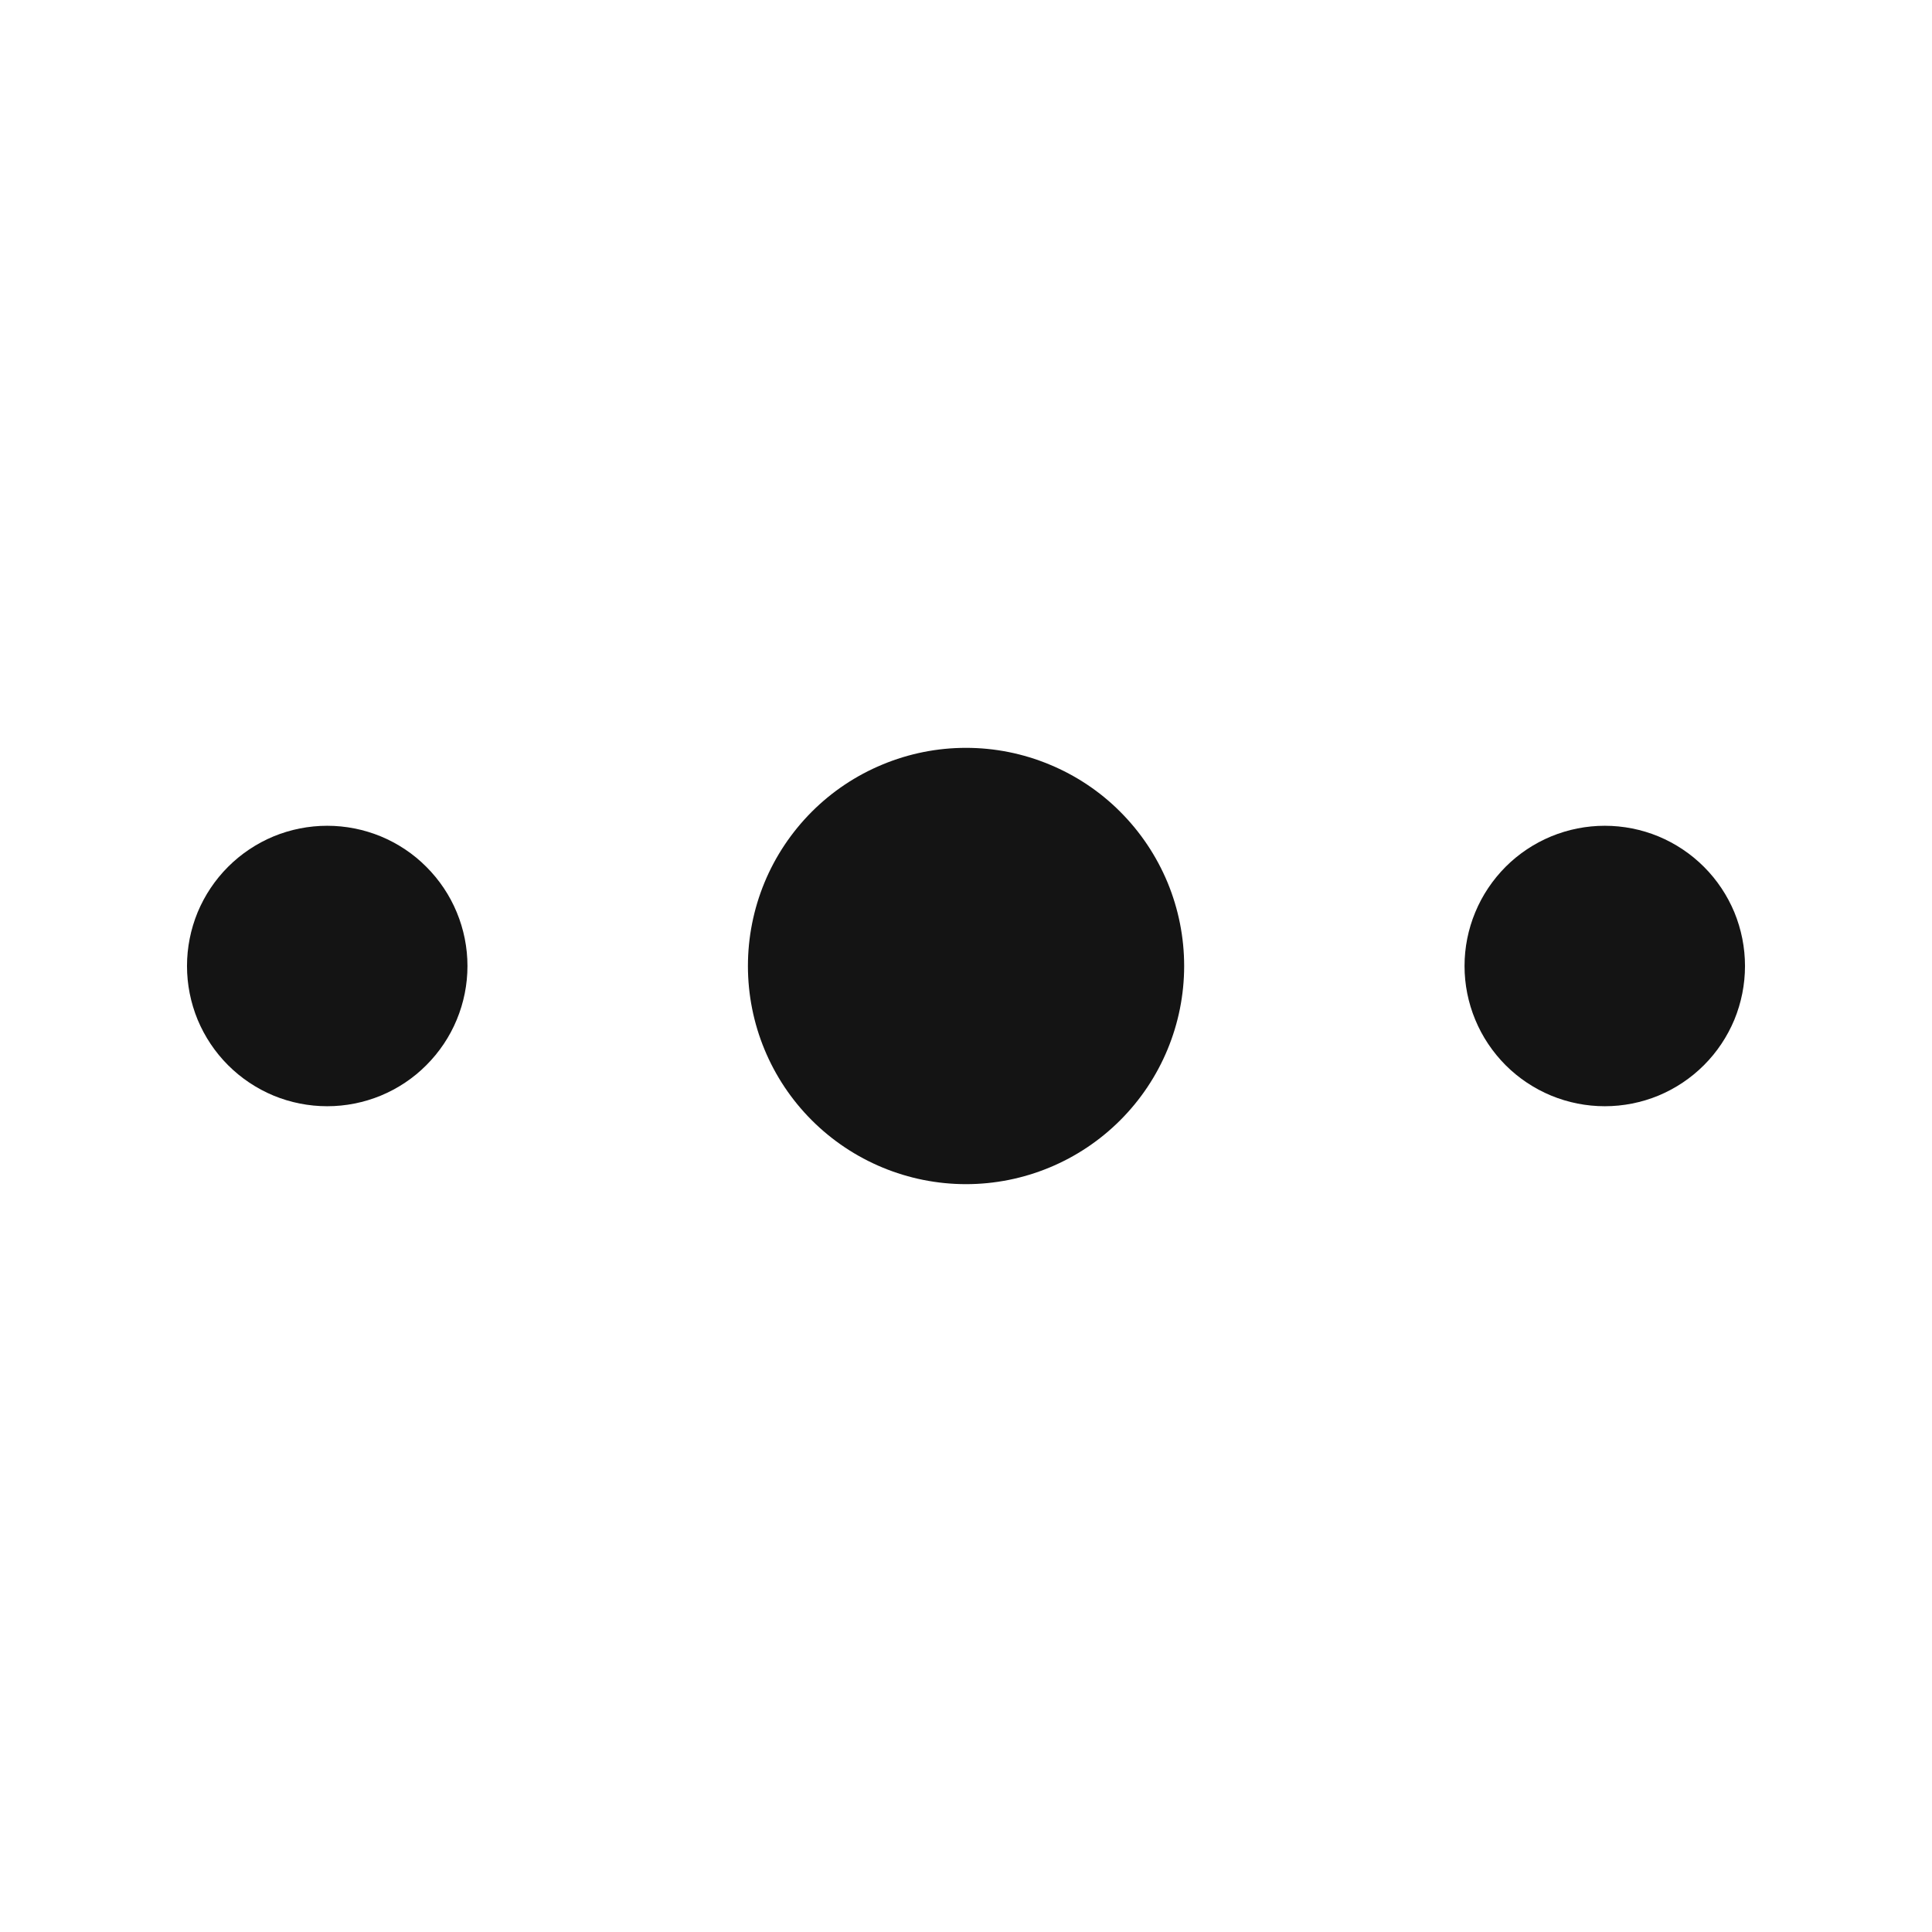 <svg width="24" height="24" viewBox="0 0 24 24" fill="none" xmlns="http://www.w3.org/2000/svg">
<path d="M9.291 12C9.291 12.719 9.576 13.408 10.084 13.916C10.592 14.424 11.282 14.71 12 14.71C12.719 14.71 13.408 14.424 13.916 13.916C14.424 13.408 14.71 12.719 14.71 12C14.71 11.644 14.64 11.292 14.504 10.963C14.367 10.634 14.168 10.336 13.916 10.084C13.665 9.832 13.366 9.633 13.037 9.497C12.708 9.36 12.356 9.29 12 9.29C11.644 9.29 11.292 9.36 10.963 9.497C10.634 9.633 10.336 9.832 10.084 10.084C9.833 10.336 9.633 10.634 9.497 10.963C9.361 11.292 9.291 11.644 9.291 12Z" fill="black" fill-opacity="0.92"/>
<path d="M18.193 12C18.193 12.229 18.238 12.455 18.326 12.667C18.413 12.878 18.542 13.07 18.703 13.232C18.865 13.394 19.057 13.522 19.269 13.61C19.48 13.697 19.706 13.742 19.935 13.742C20.164 13.742 20.391 13.697 20.602 13.61C20.813 13.522 21.005 13.394 21.167 13.232C21.329 13.07 21.457 12.878 21.545 12.667C21.632 12.455 21.677 12.229 21.677 12C21.677 11.771 21.632 11.545 21.545 11.333C21.457 11.122 21.329 10.93 21.167 10.768C21.005 10.606 20.813 10.478 20.602 10.39C20.391 10.303 20.164 10.258 19.935 10.258C19.706 10.258 19.48 10.303 19.269 10.39C19.057 10.478 18.865 10.606 18.703 10.768C18.542 10.93 18.413 11.122 18.326 11.333C18.238 11.545 18.193 11.771 18.193 12Z" fill="black" fill-opacity="0.92"/>
<path d="M2.323 12C2.323 12.229 2.368 12.455 2.455 12.667C2.543 12.878 2.671 13.07 2.833 13.232C2.995 13.394 3.187 13.522 3.398 13.61C3.609 13.697 3.836 13.742 4.065 13.742C4.293 13.742 4.52 13.697 4.731 13.61C4.943 13.522 5.135 13.394 5.296 13.232C5.458 13.07 5.587 12.878 5.674 12.667C5.762 12.455 5.807 12.229 5.807 12C5.807 11.771 5.762 11.545 5.674 11.333C5.587 11.122 5.458 10.93 5.296 10.768C5.135 10.606 4.943 10.478 4.731 10.39C4.52 10.303 4.293 10.258 4.065 10.258C3.836 10.258 3.609 10.303 3.398 10.39C3.187 10.478 2.995 10.606 2.833 10.768C2.671 10.93 2.543 11.122 2.455 11.333C2.368 11.545 2.323 11.771 2.323 12Z" fill="black" fill-opacity="0.92"/>
</svg>
